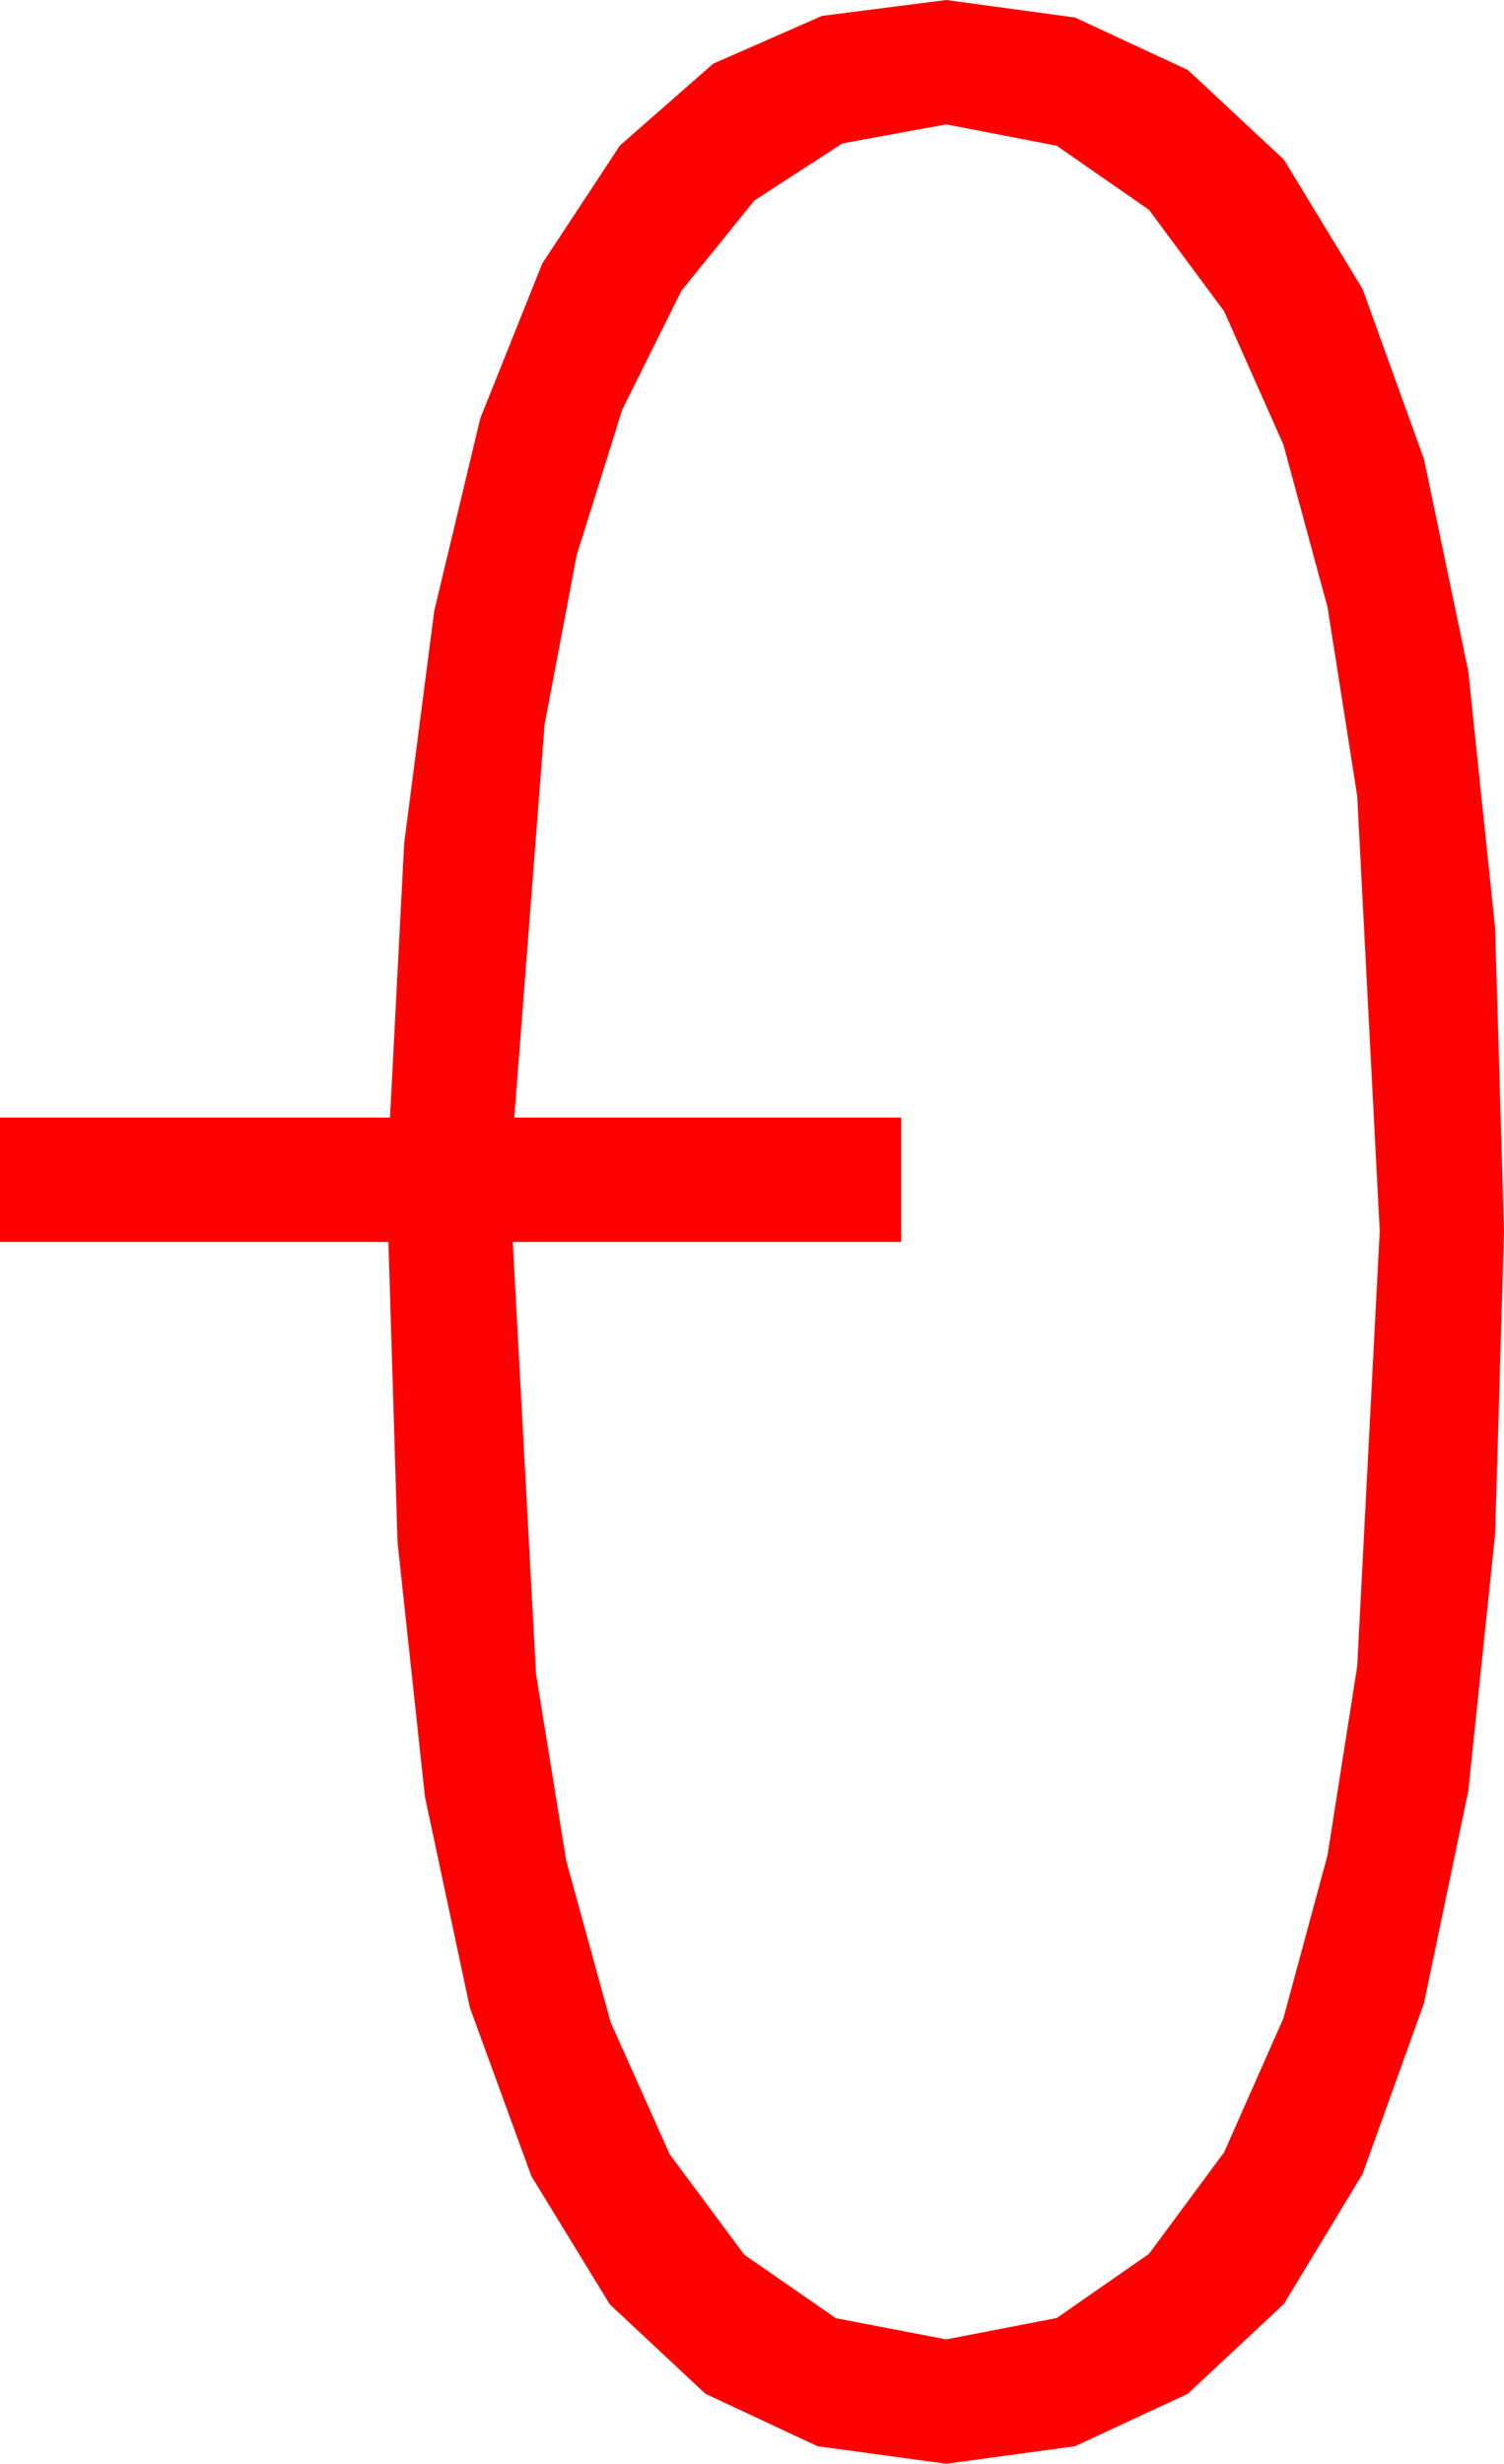 <?xml version="1.0" encoding="utf-8"?>
<!DOCTYPE svg PUBLIC "-//W3C//DTD SVG 1.1//EN" "http://www.w3.org/Graphics/SVG/1.1/DTD/svg11.dtd">
<svg width="28.359" height="46.436" xmlns="http://www.w3.org/2000/svg" xmlns:xlink="http://www.w3.org/1999/xlink" xmlns:xml="http://www.w3.org/XML/1998/namespace" version="1.1">
  <g>
    <g>
      <path style="fill:#FF0000;fill-opacity:1" d="M17.842,2.344L15.883,2.703 14.224,3.779 12.847,5.482 11.733,7.72 10.876,10.455 10.269,13.652 9.697,21.064 16.992,21.064 16.992,23.408 9.668,23.408 10.107,31.553 10.679,35.083 11.514,38.115 12.627,40.602 14.033,42.495 15.762,43.693 17.842,44.092 19.926,43.689 21.665,42.48 23.082,40.565 24.199,38.042 25.031,34.969 25.591,31.406 26.016,23.203 25.591,15 25.031,11.44 24.199,8.379 23.082,5.867 21.665,3.955 19.926,2.747 17.842,2.344z M17.842,0L20.27,0.33 22.397,1.318 24.21,3.01 25.693,5.449 26.851,8.657 27.686,12.656 28.191,17.49 28.359,23.203 28.191,28.916 27.686,33.75 26.851,37.753 25.693,40.972 24.21,43.422 22.397,45.117 20.27,46.106 17.842,46.436 15.417,46.106 13.301,45.117 11.499,43.433 10.02,41.016 8.859,37.837 8.013,33.867 7.496,29.07 7.324,23.408 0,23.408 0,21.064 7.354,21.064 7.621,15.894 8.188,11.514 9.056,7.885 10.225,4.966 11.689,2.743 13.447,1.201 15.498,0.3 17.842,0z" />
    </g>
  </g>
</svg>